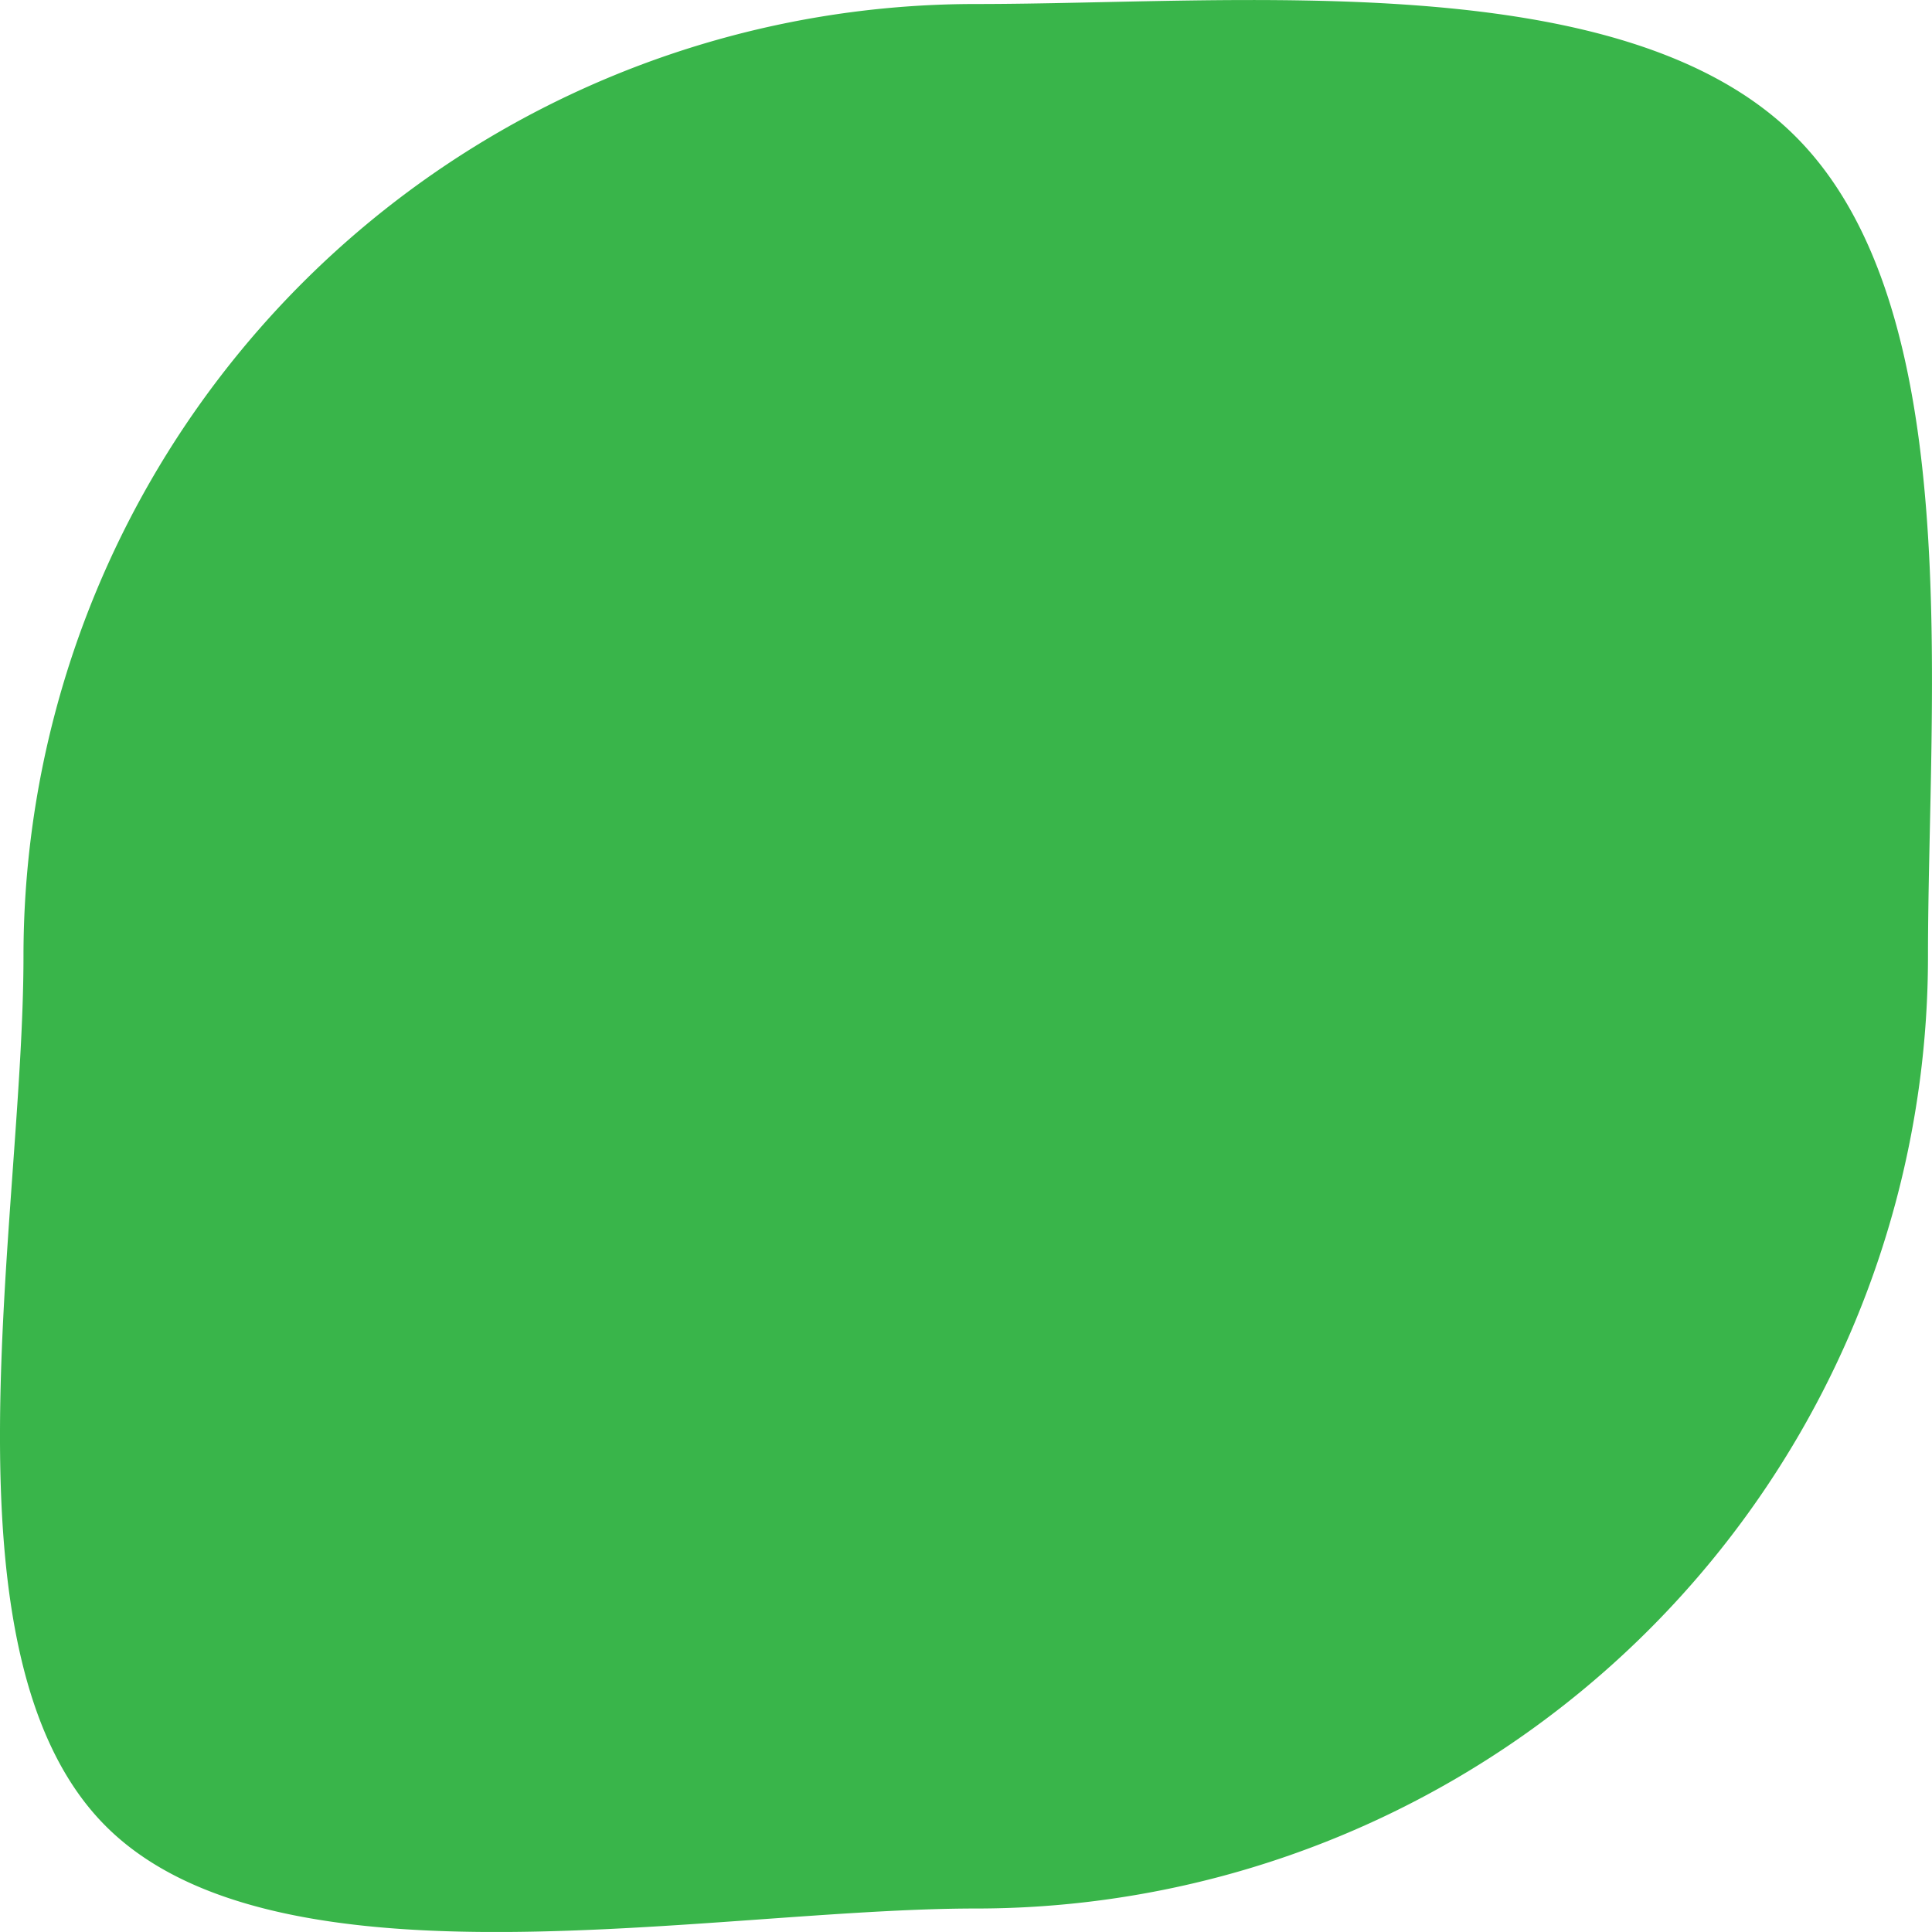 <svg xmlns="http://www.w3.org/2000/svg" width="269.84" height="269.83" viewBox="0 0 269.84 269.83">
  <defs>
    <style>
      .cls-1 {
        fill: #39b54a;
      }
    </style>
  </defs>
  <title>modalTest_02</title>
  <g id="Layer_2" data-name="Layer 2">
    <g id="Layer_1-2" data-name="Layer 1">
      <path class="cls-1" d="M269.28,133.56c0-36.72,5.57-90.42-18.49-114.49S173,.56,136.28.56a133,133,0,0,0-133,133c0,36.72-12.57,97.43,11.5,121.5s84.78,11.5,121.5,11.5a133,133,0,0,0,133-133Z"/>
    </g>
  </g>
</svg>
